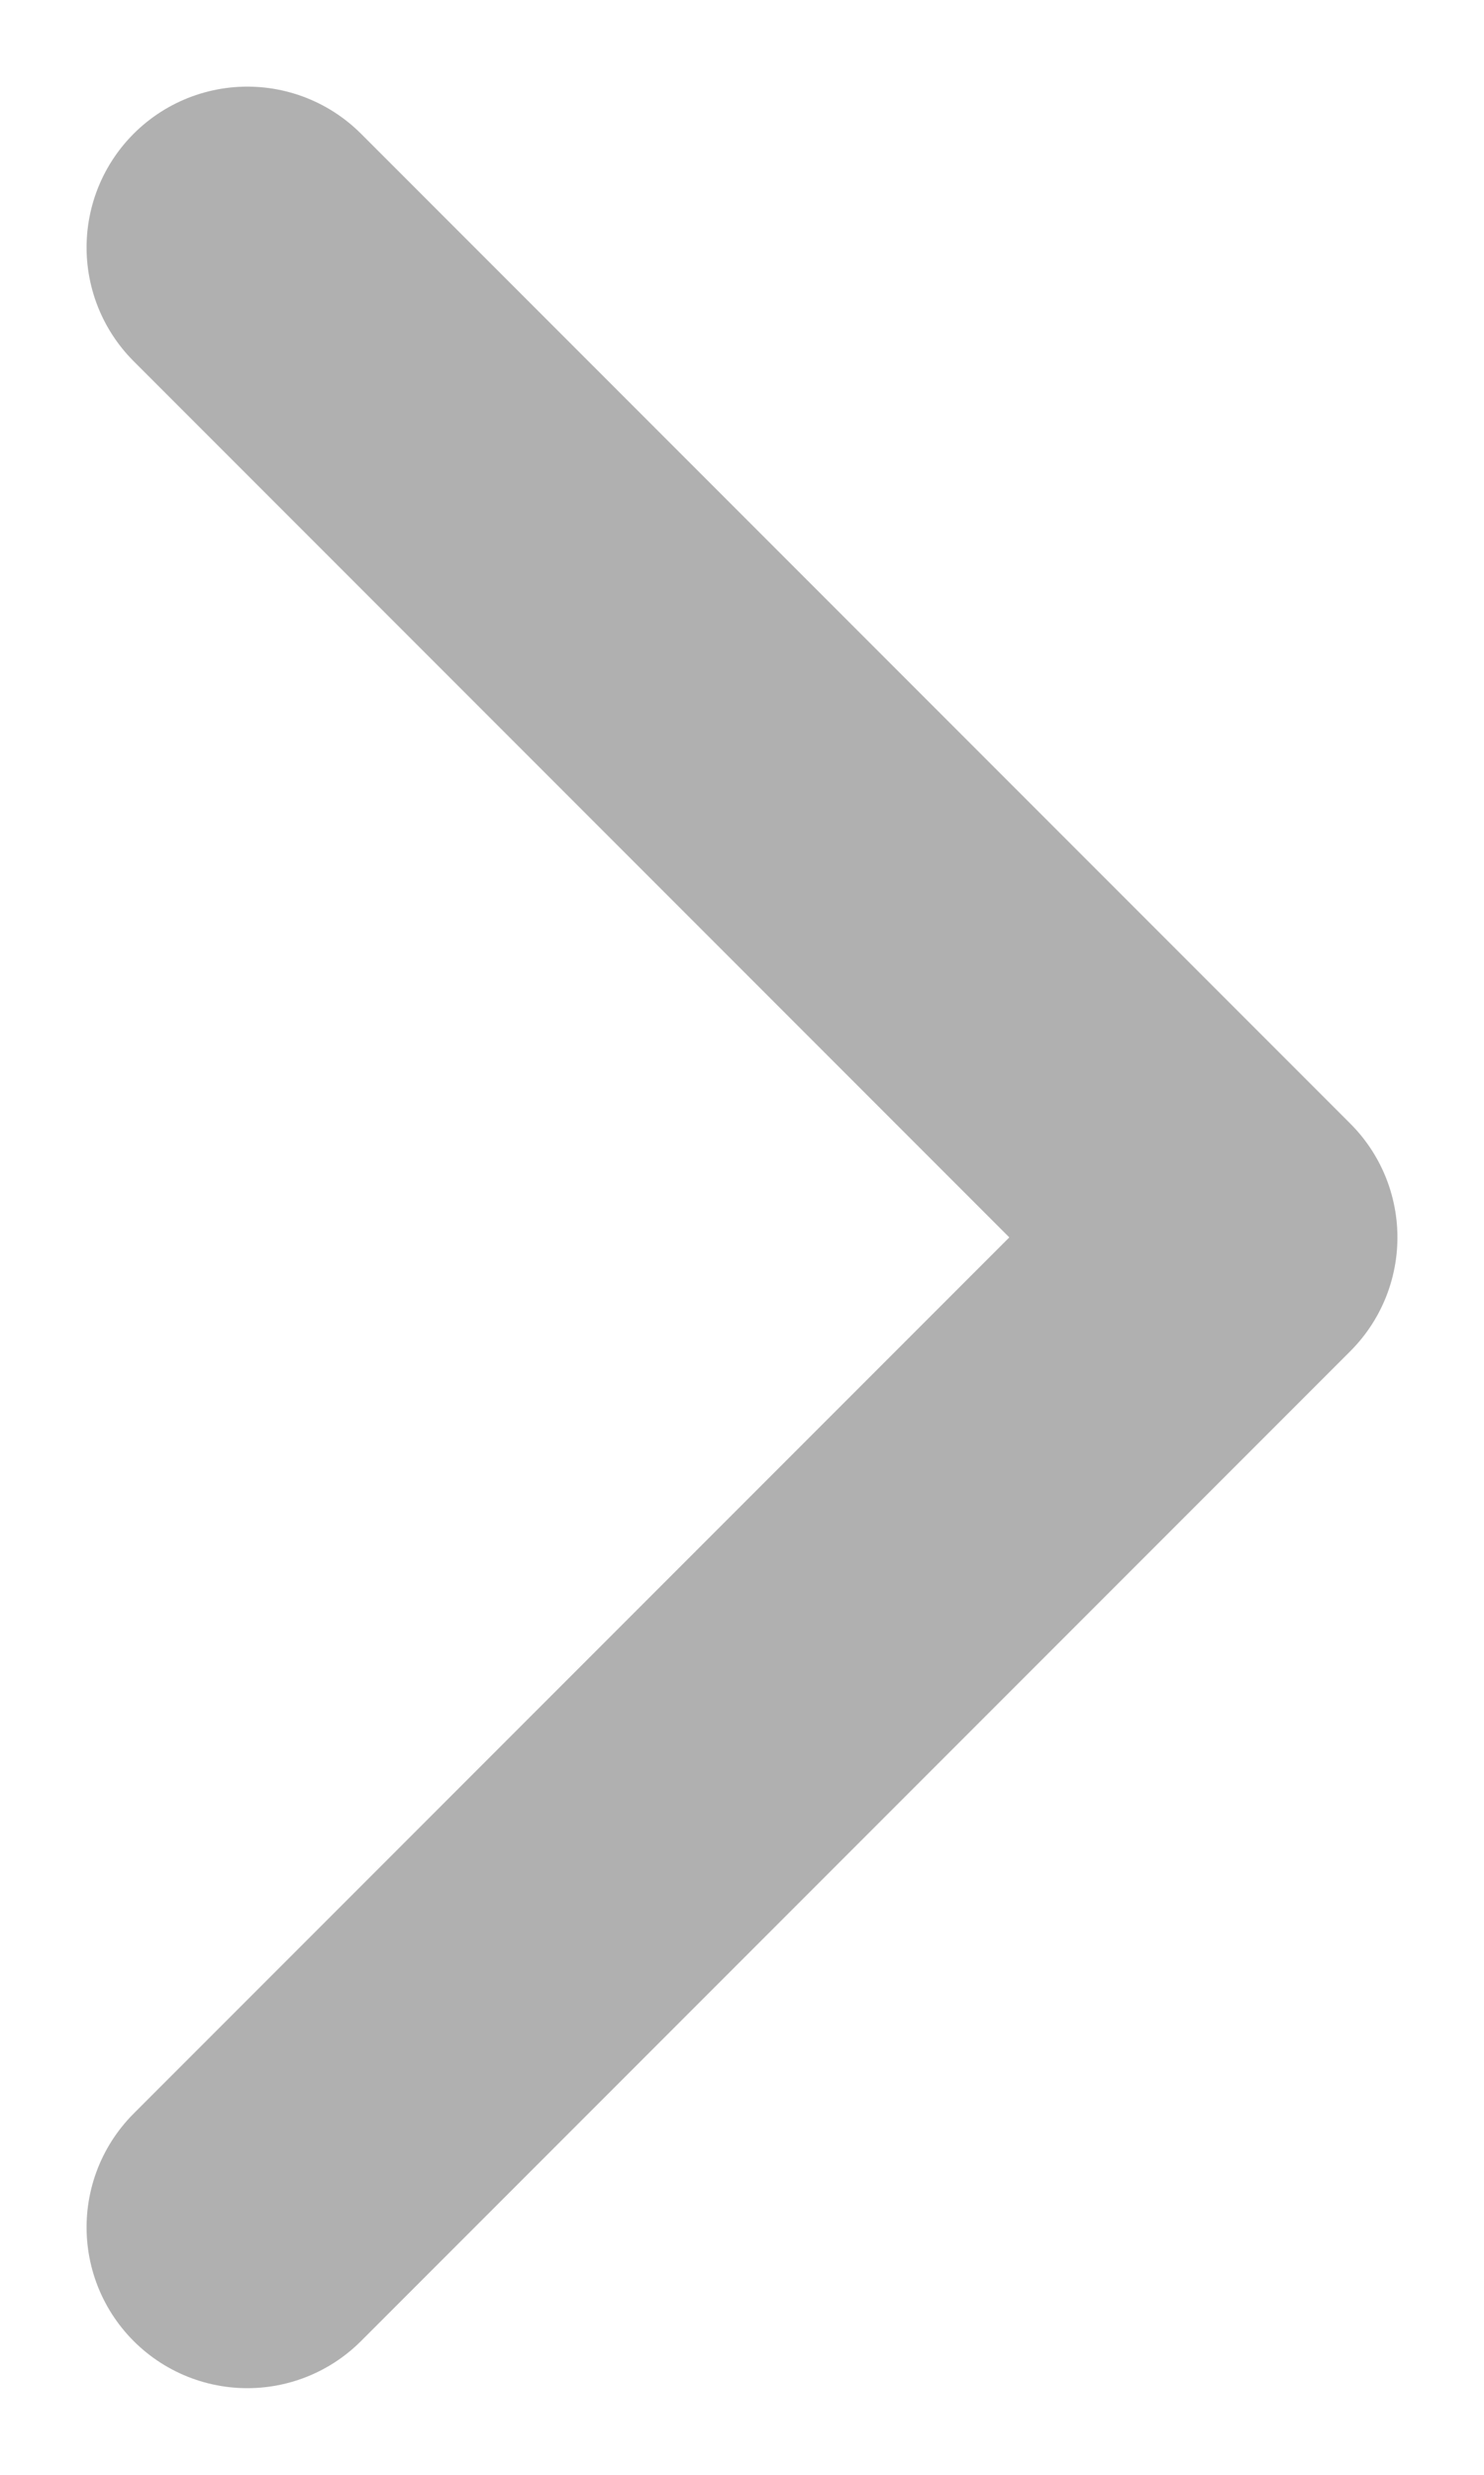 <svg width="6" height="10" viewBox="0 0 6 10" fill="none" xmlns="http://www.w3.org/2000/svg">
<path d="M1 1L5 5L1 9" stroke="#B0B0B0" stroke-width="1.3" stroke-linecap="round" stroke-linejoin="round"/>
</svg>

